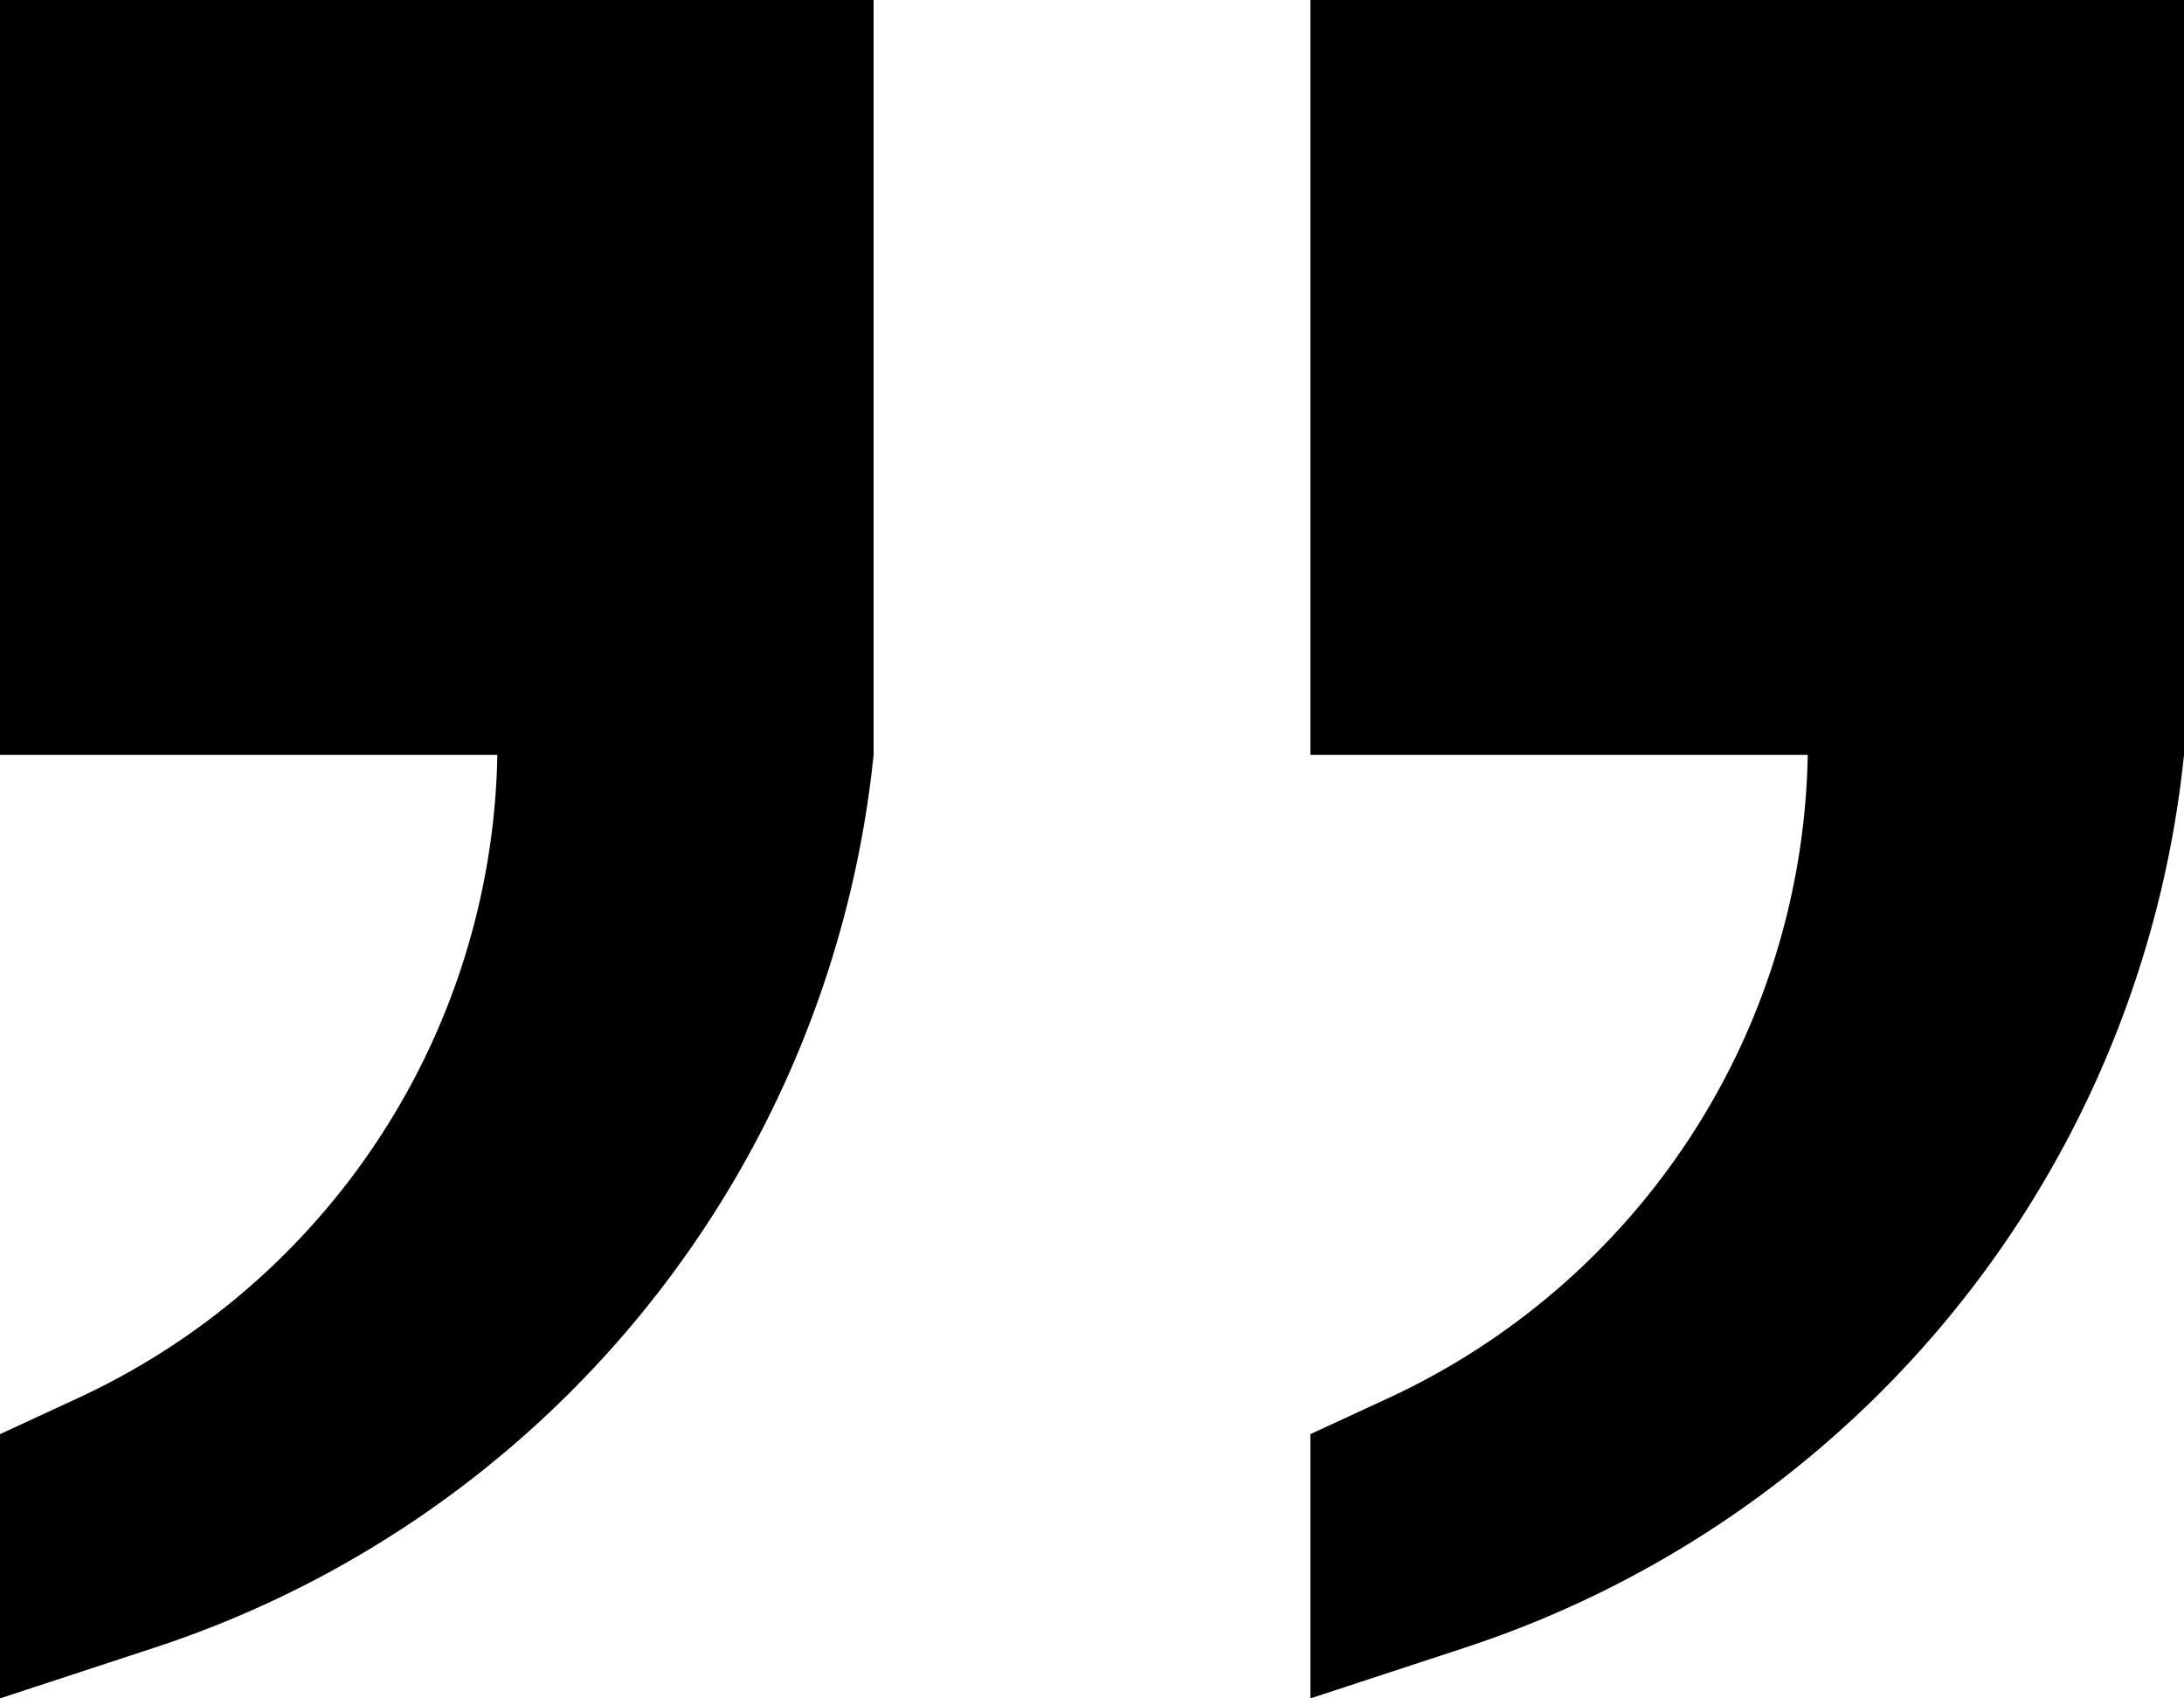 <svg xmlns="http://www.w3.org/2000/svg" width="18" height="14" fill="currentColor" viewBox="0 0 18 14">
  <path d="M0 6.222V0h7.2v6.222a8.68 8.68 0 0 1-5.924 7.359L0 14v-2.178l.644-.298a5.961 5.961 0 0 0 3.455-5.302H0Zm10.8 0V0H18v6.222a8.68 8.68 0 0 1-5.924 7.359L10.8 14v-2.178l.644-.298a5.96 5.96 0 0 0 3.455-5.302H10.8Z"/>
</svg>
